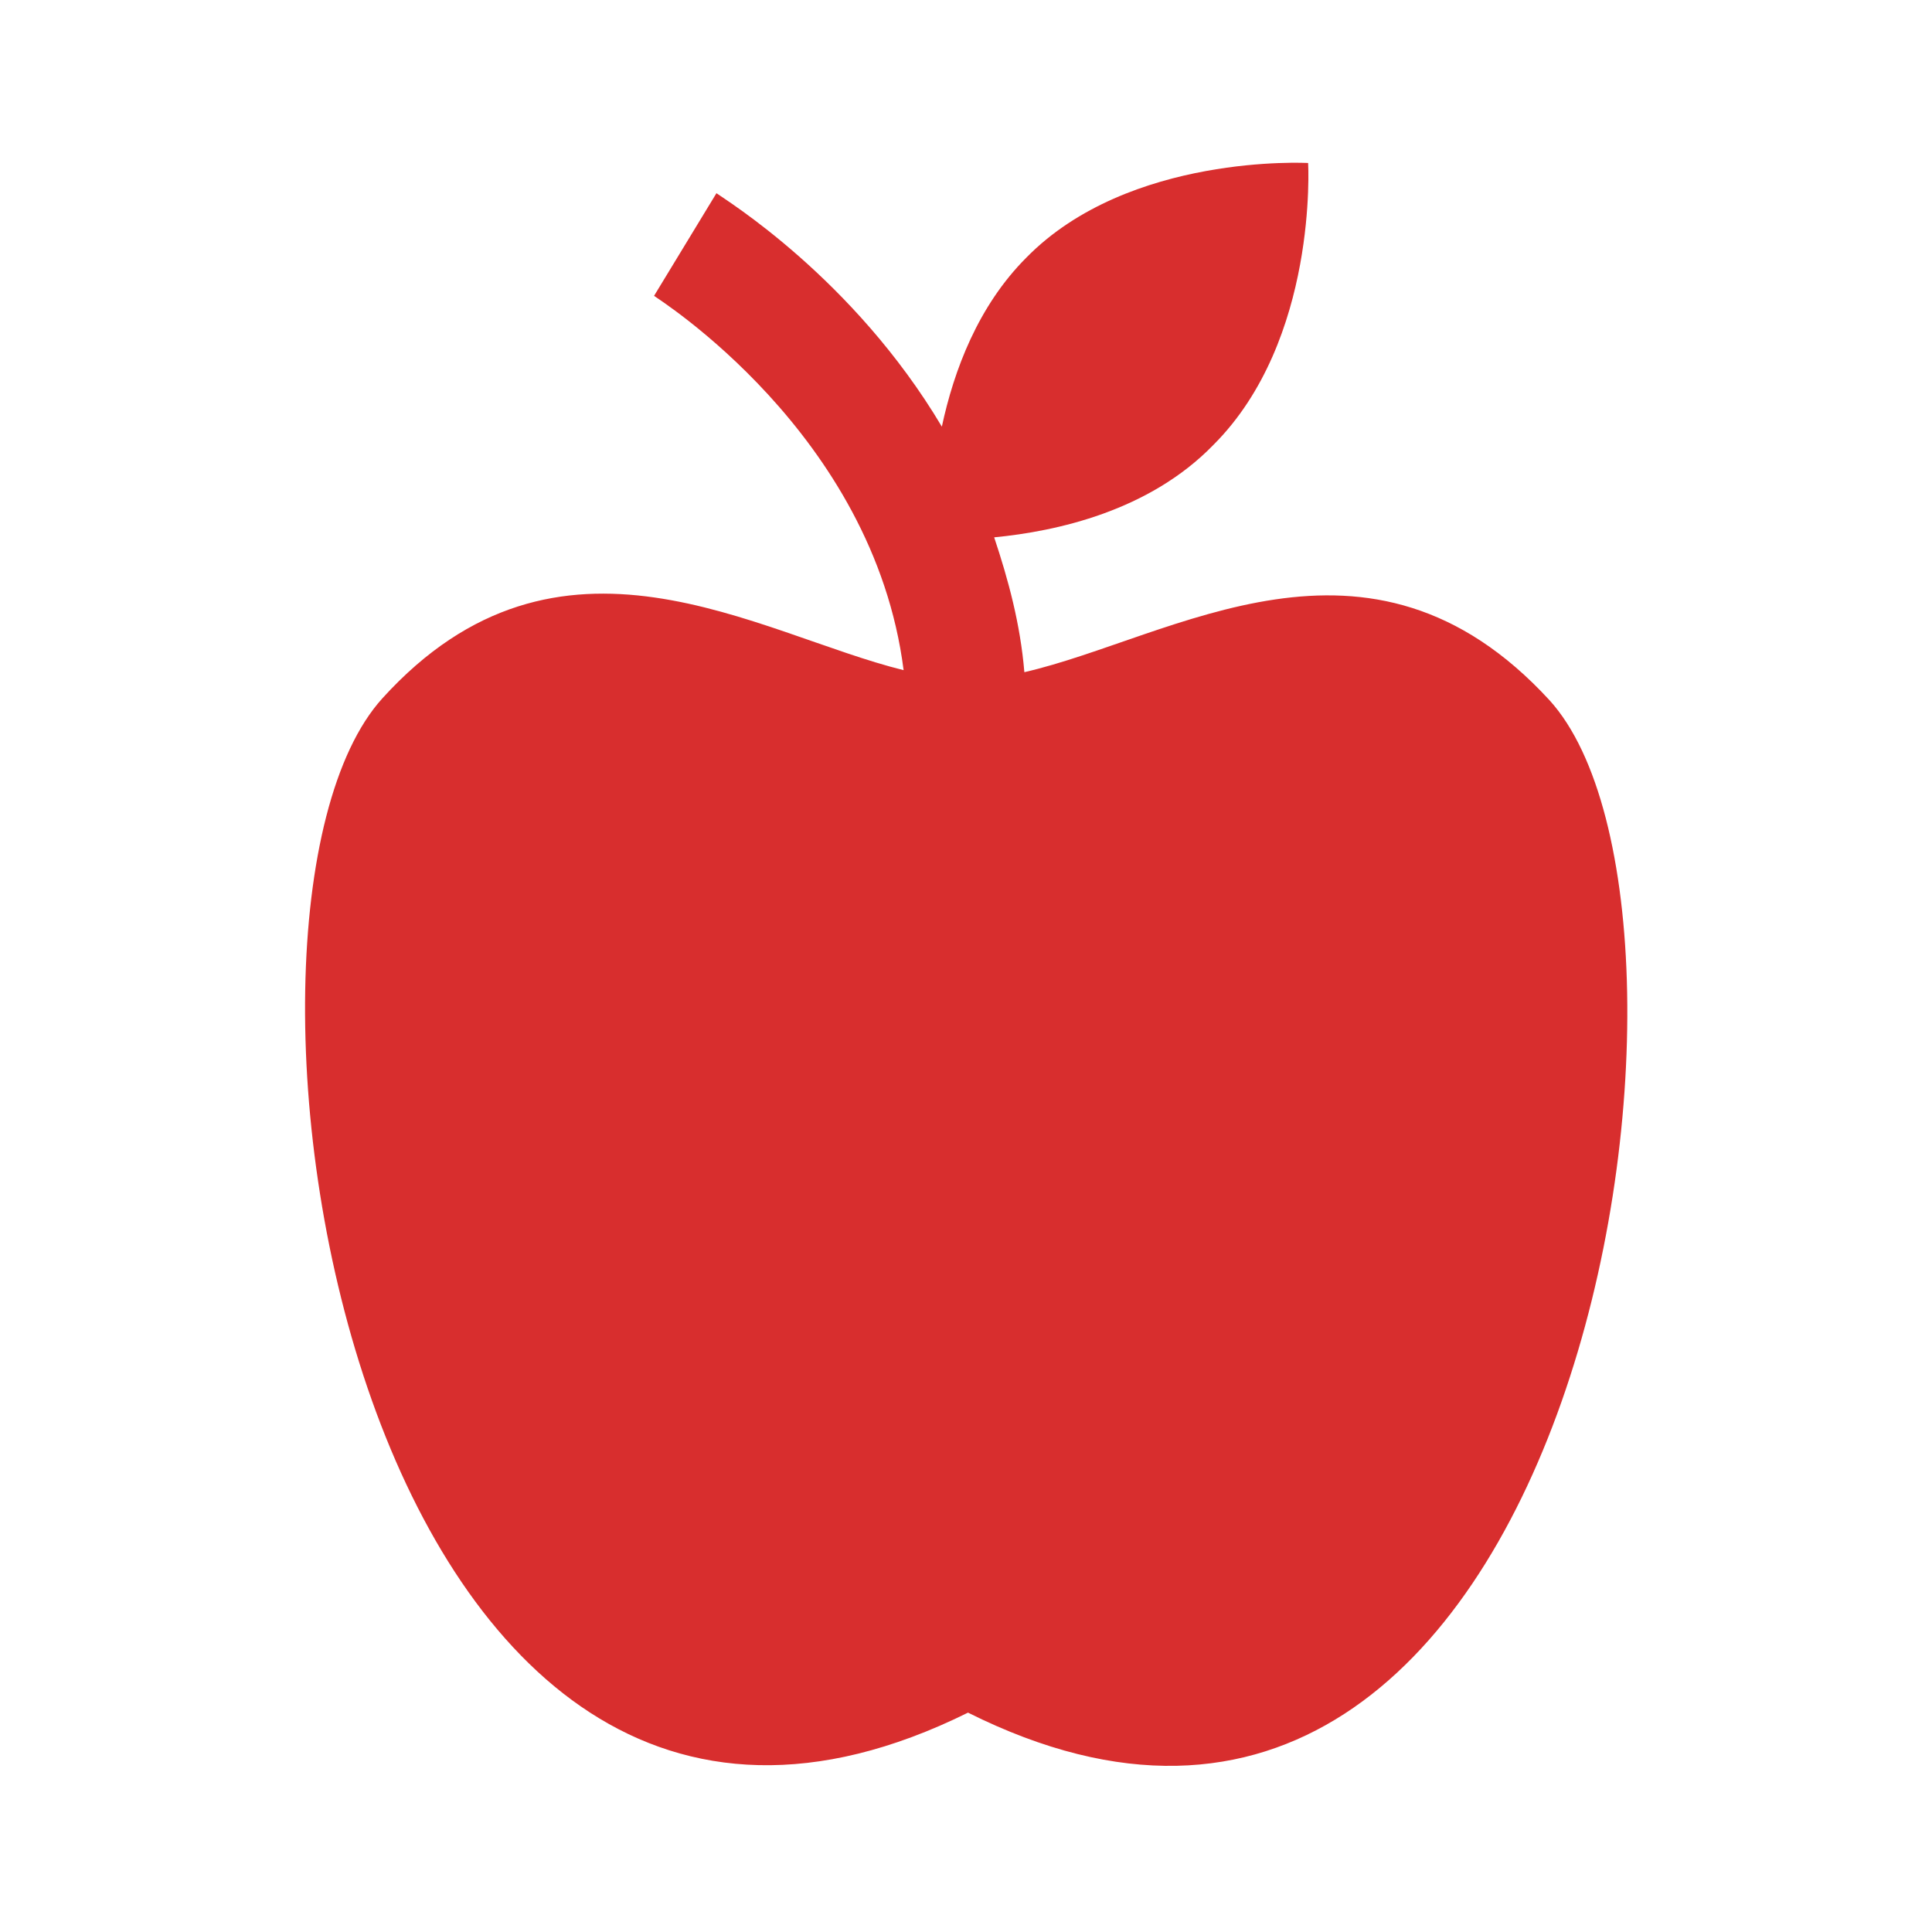 <svg width="96" height="96" xmlns="http://www.w3.org/2000/svg" xmlns:xlink="http://www.w3.org/1999/xlink" xml:space="preserve" overflow="hidden"><g transform="translate(-655 -375)"><path d="M732 409.8C723 400 713.3 406.7 705.9 408.4 705.7 406 705.1 403.8 704.4 401.7 707.5 401.4 712.1 400.4 715.3 397.1 720.5 391.9 720 383.1 720 383.1 720 383.1 711.1 382.6 706 387.8 703.6 390.2 702.4 393.4 701.8 396.2 697.4 388.8 691 384.9 690.6 384.6L687.5 389.7C687.6 389.8 698.4 396.5 699.9 408.3 692.6 406.5 682.8 400 674 409.7 664.3 420.4 672.6 475.2 703.1 460.1 733.5 475.3 741.7 420.5 732 409.8Z" fill="#D82E2E"/></g></svg>